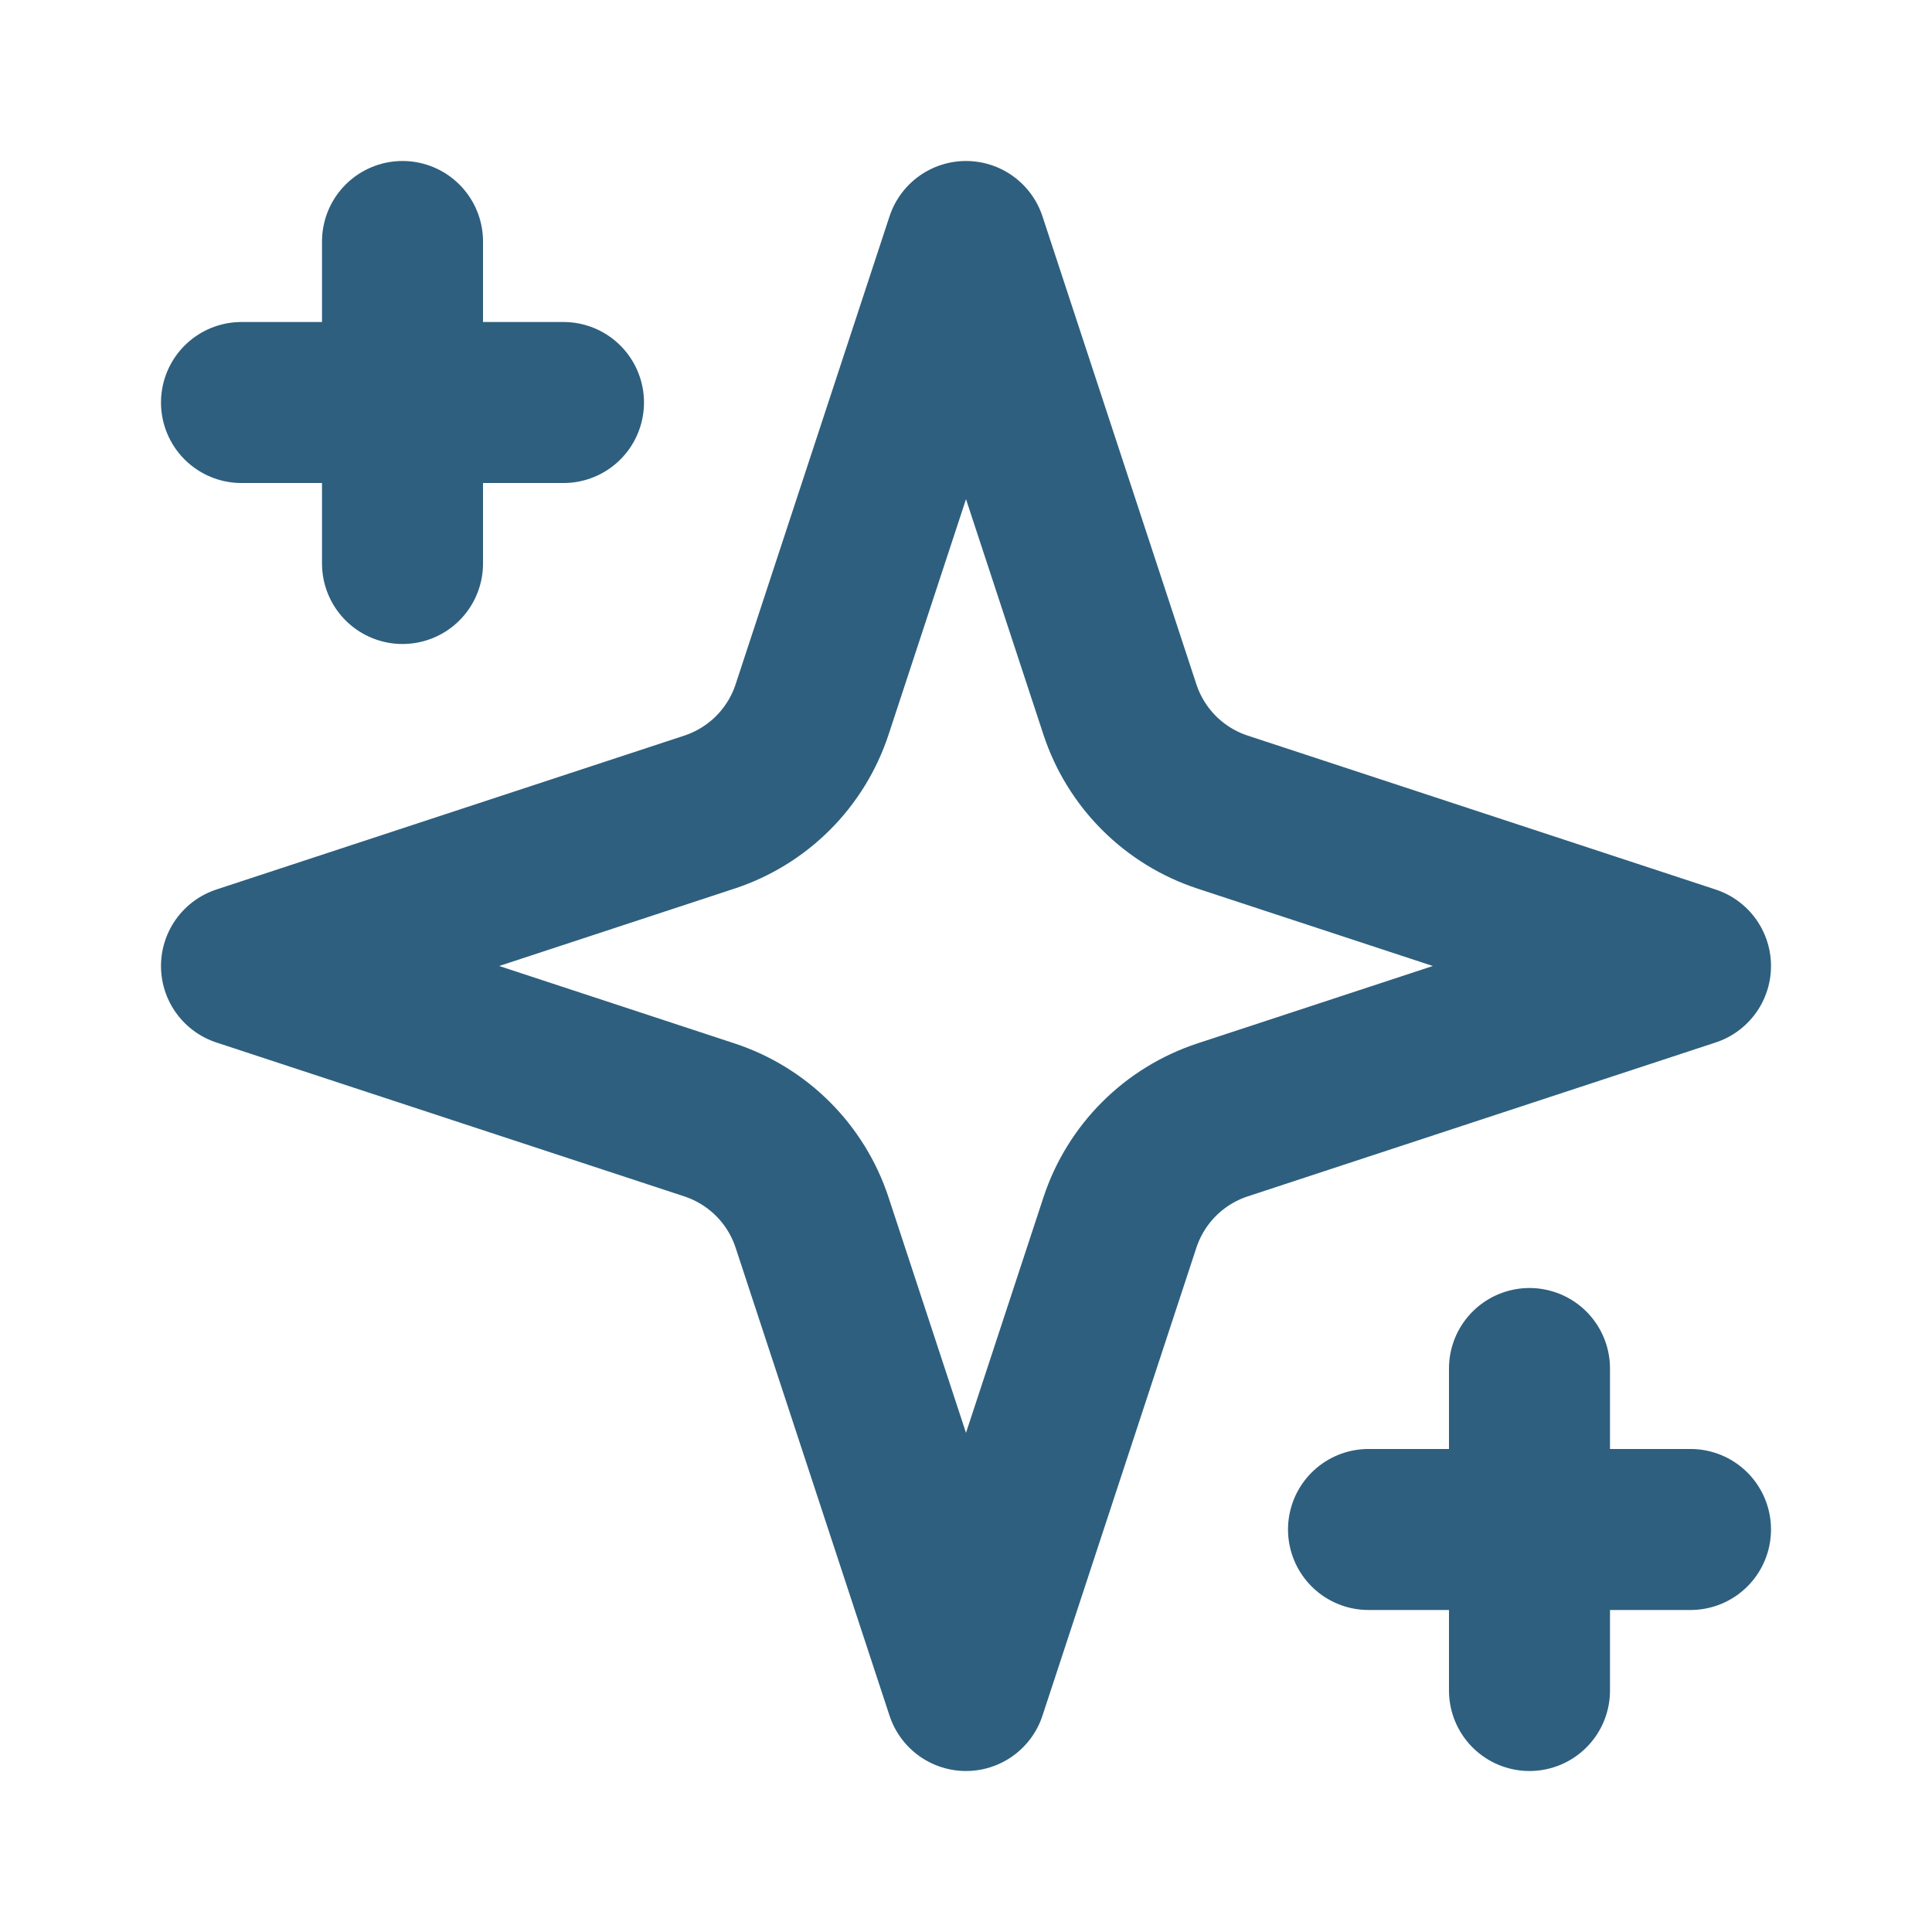 <svg width="50" height="50" viewBox="0 0 50 50" fill="none" xmlns="http://www.w3.org/2000/svg">
<path d="M10.417 6.25V14.583M39.583 35.417V43.75M6.25 10.417H14.583M35.417 39.583H43.75M25 6.25L21.017 18.36C20.813 18.98 20.466 19.544 20.005 20.005C19.544 20.466 18.98 20.813 18.36 21.017L6.25 25L18.36 28.983C18.98 29.187 19.544 29.534 20.005 29.995C20.466 30.456 20.813 31.02 21.017 31.64L25 43.75L28.983 31.64C29.187 31.02 29.534 30.456 29.995 29.995C30.456 29.534 31.02 29.187 31.64 28.983L43.75 25L31.64 21.017C31.02 20.813 30.456 20.466 29.995 20.005C29.534 19.544 29.187 18.98 28.983 18.36L25 6.25Z" stroke="#2E5F7E" stroke-width="4.167" stroke-linecap="round" stroke-linejoin="round"/>
</svg>
